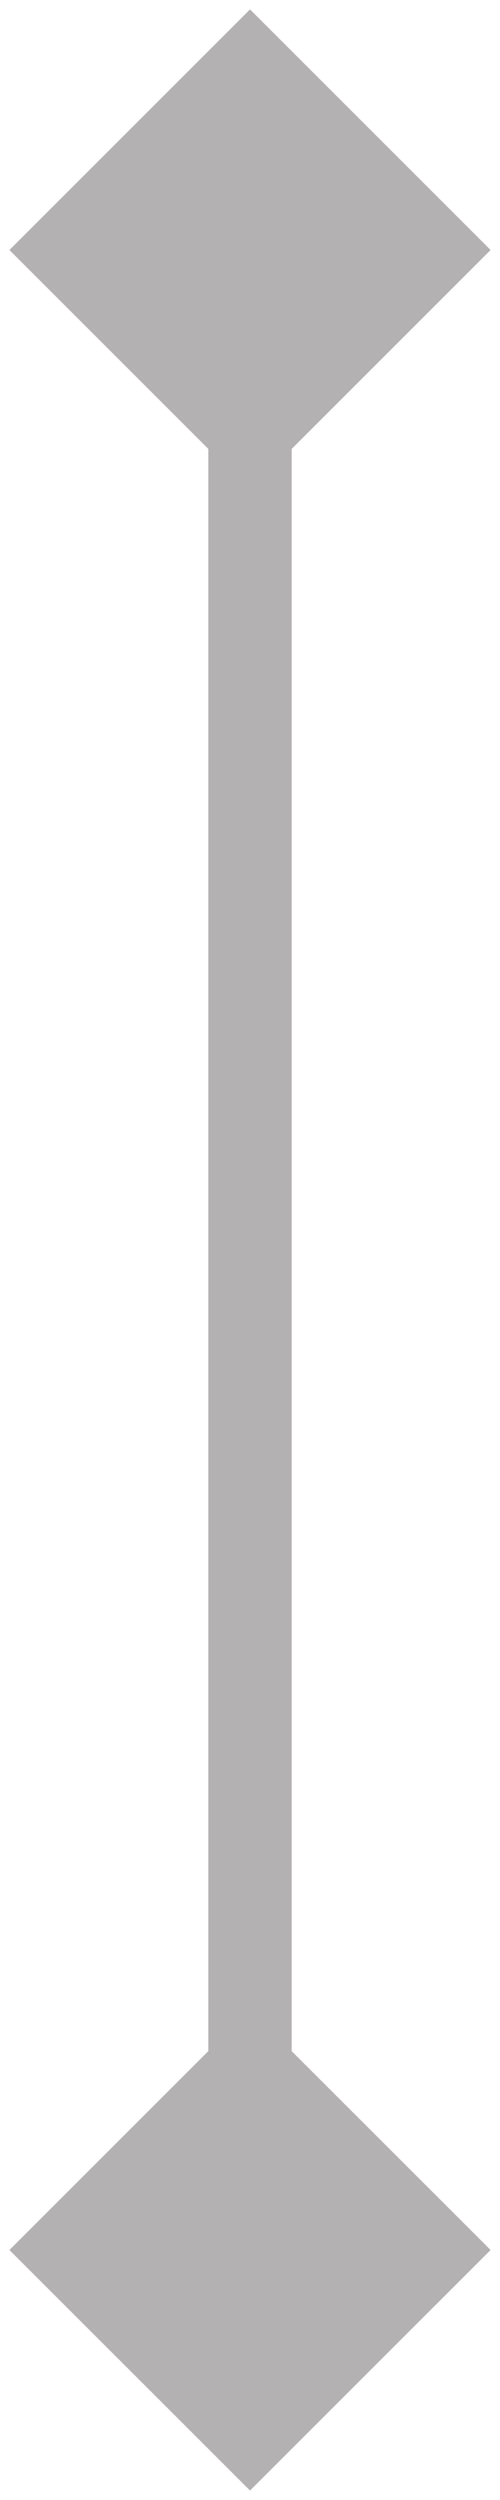 <svg width="12" height="60" viewBox="0 0 12 60" fill="none" xmlns="http://www.w3.org/2000/svg">
<path d="M6 0.226L0.226 6L6 11.774L11.774 6L6 0.226ZM6 59.773L11.774 54L6 48.227L0.226 54L6 59.773ZM5 6L5 54H7L7 6H5Z" fill="#B3B1B1"/>
</svg>
